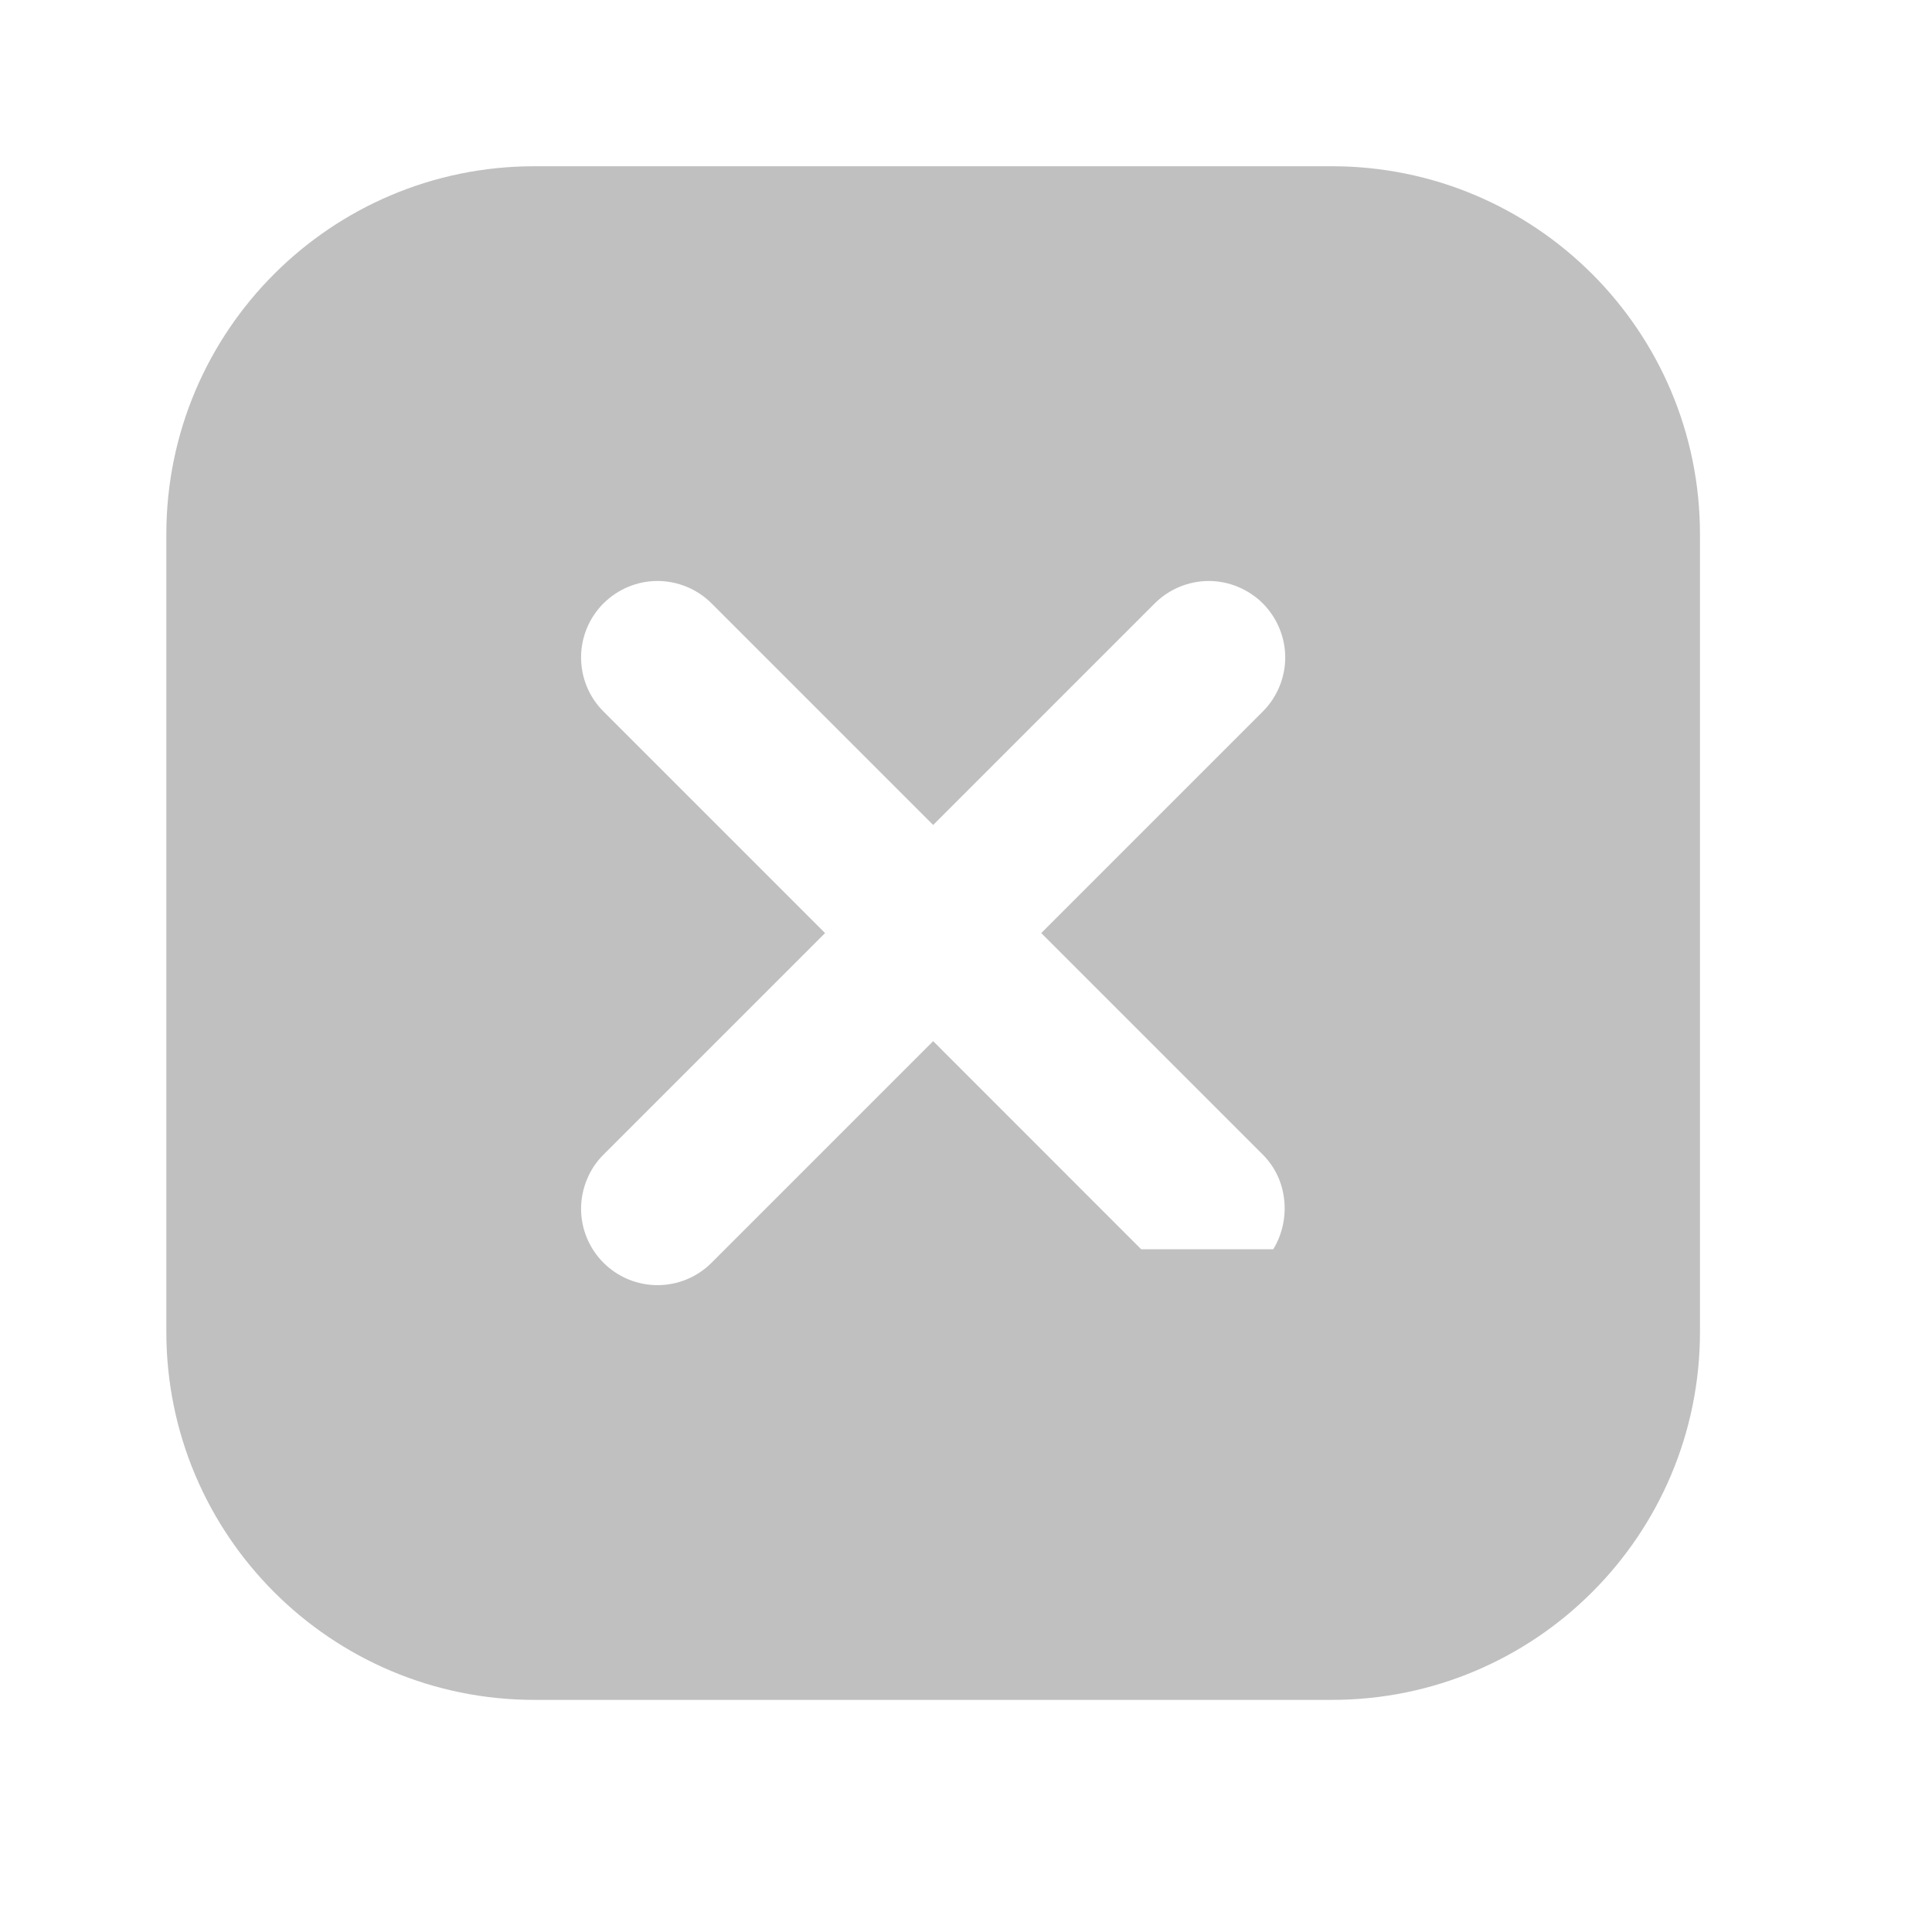 <svg width="21" height="21" viewBox="0 0 21 21" fill="none" xmlns="http://www.w3.org/2000/svg">
<path d="M14.08 14.079L14.08 14.079C13.957 14.203 13.81 14.301 13.648 14.368C13.487 14.435 13.314 14.469 13.139 14.469C12.964 14.469 12.791 14.435 12.629 14.368C12.468 14.301 12.321 14.203 12.198 14.079L14.08 14.079ZM14.08 14.079L14.084 14.074C14.588 13.558 14.594 12.711 14.08 12.197L12.025 10.142L14.08 8.087L13.726 7.734L14.08 8.087C14.203 7.964 14.301 7.817 14.368 7.656L13.906 7.464L14.368 7.656C14.435 7.494 14.47 7.321 14.47 7.146C14.47 6.972 14.435 6.799 14.368 6.637L13.906 6.828L14.368 6.637C14.301 6.476 14.203 6.329 14.08 6.205L13.726 6.559L14.08 6.205C13.956 6.082 13.809 5.984 13.648 5.917C13.487 5.85 13.313 5.815 13.139 5.815C12.964 5.815 12.791 5.85 12.629 5.917C12.468 5.984 12.321 6.082 12.198 6.205L10.143 8.26L8.088 6.205C7.839 5.956 7.5 5.815 7.147 5.815C6.794 5.815 6.456 5.956 6.206 6.205C5.956 6.455 5.816 6.793 5.816 7.146C5.816 7.499 5.956 7.838 6.206 8.087L8.261 10.142L6.206 12.197C6.082 12.32 5.984 12.467 5.918 12.629C5.851 12.79 5.816 12.963 5.816 13.138C5.816 13.491 5.956 13.829 6.206 14.079C6.456 14.329 6.794 14.469 7.147 14.469C7.5 14.469 7.839 14.329 8.088 14.079L7.735 13.726L8.088 14.079L10.143 12.024L12.197 14.079L14.08 14.079ZM2.308 5.807C2.308 3.874 3.875 2.307 5.808 2.307H14.478C16.411 2.307 17.978 3.874 17.978 5.807V14.477C17.978 16.41 16.411 17.977 14.478 17.977H5.808C3.875 17.977 2.308 16.41 2.308 14.477V5.807Z" fill="#C0C0C0" stroke="#C0C0C0"/>
</svg>
